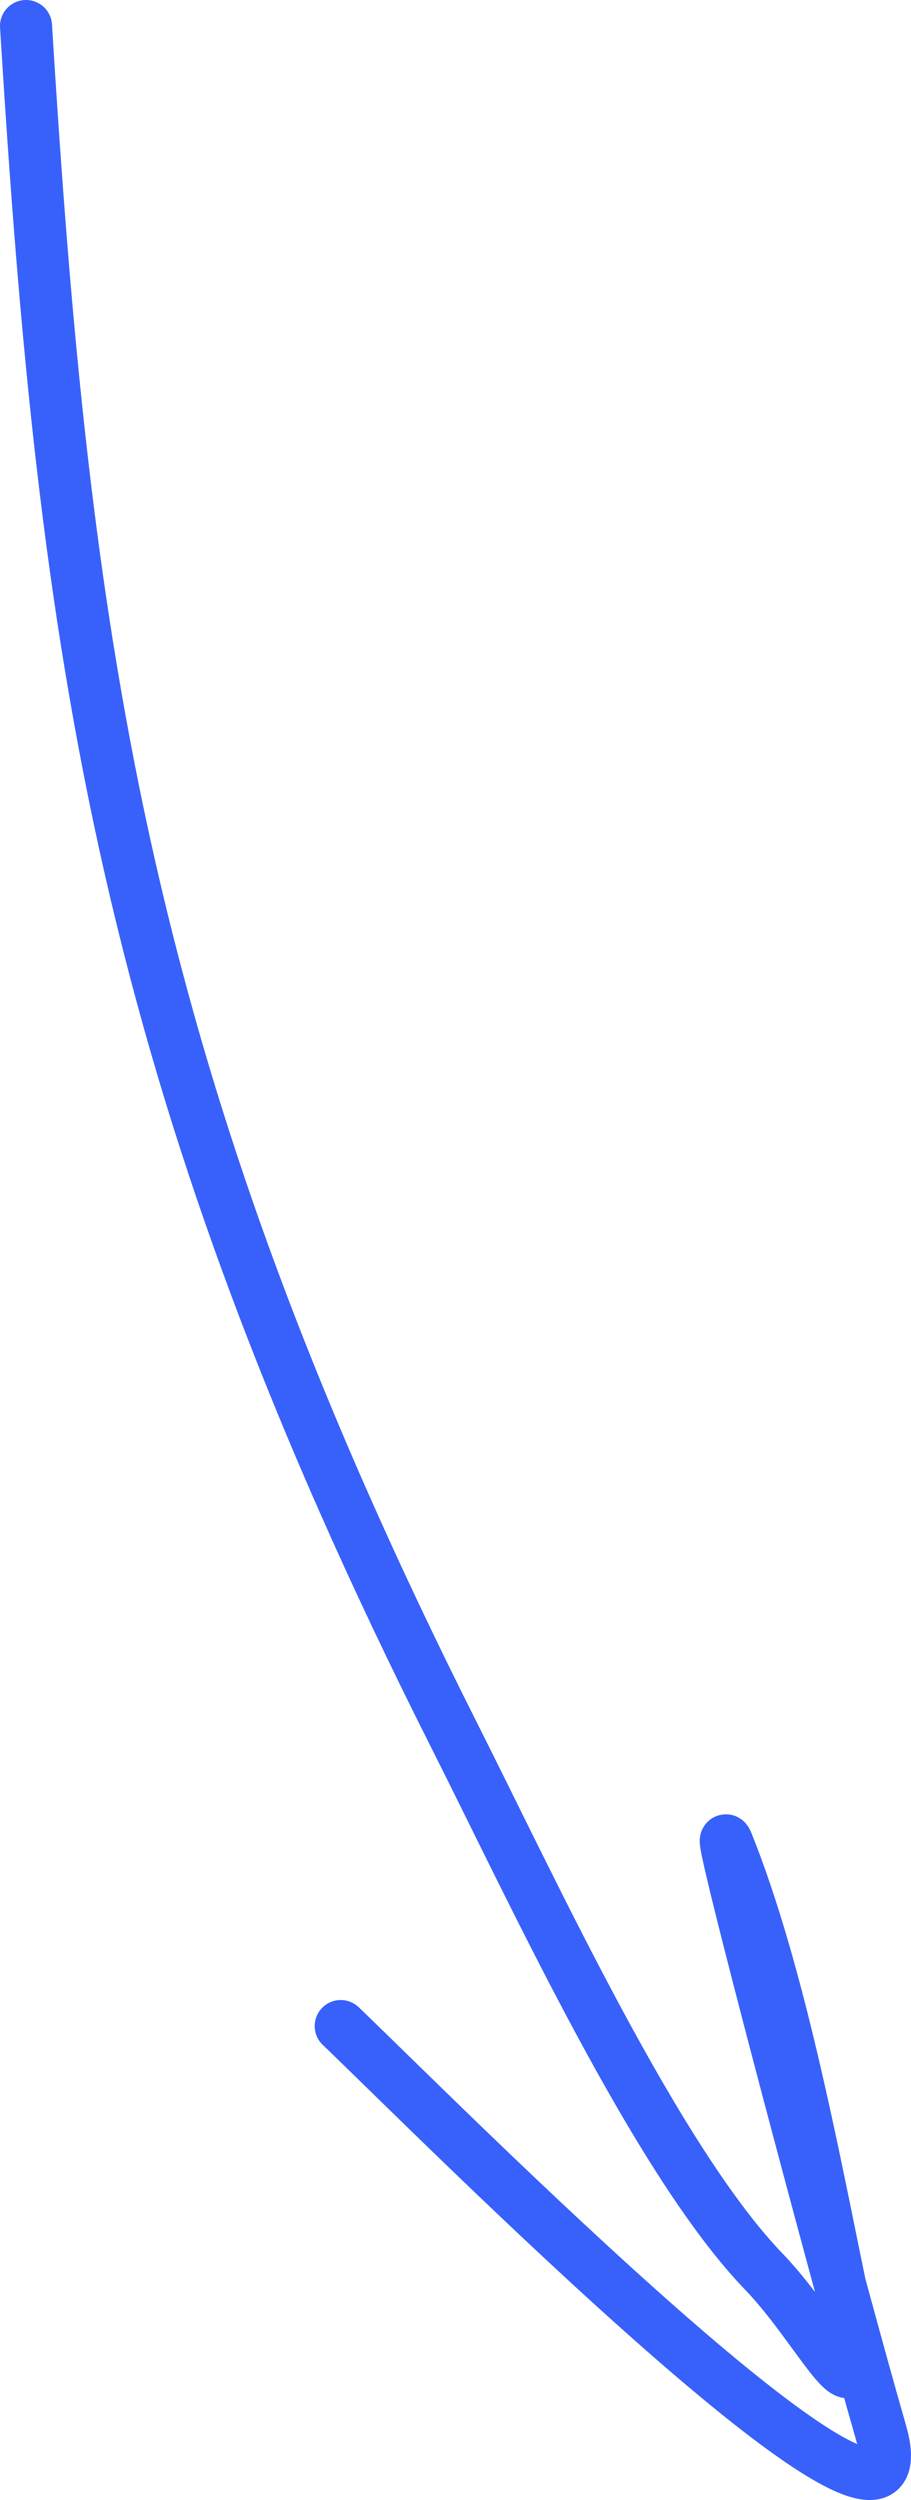 <svg width="35" height="96" viewBox="0 0 35 96" fill="none" xmlns="http://www.w3.org/2000/svg">
<path d="M1 1C2.477 25.05 4.726 41.404 17.449 66.634C20.537 72.758 25.235 82.967 29.352 87.235C31.69 89.659 33.596 94.095 32.343 88.067C32.319 87.957 32.296 87.845 32.273 87.733M32.273 87.733C31.25 82.781 29.934 75.727 27.955 70.792C27.393 69.392 30.197 80.1 32.273 87.733ZM32.273 87.733C32.901 90.04 33.461 92.066 33.843 93.391C35.943 100.694 16.393 80.943 13.09 77.799" stroke="#3861FB" stroke-width="2" stroke-linecap="round"/>
</svg>
